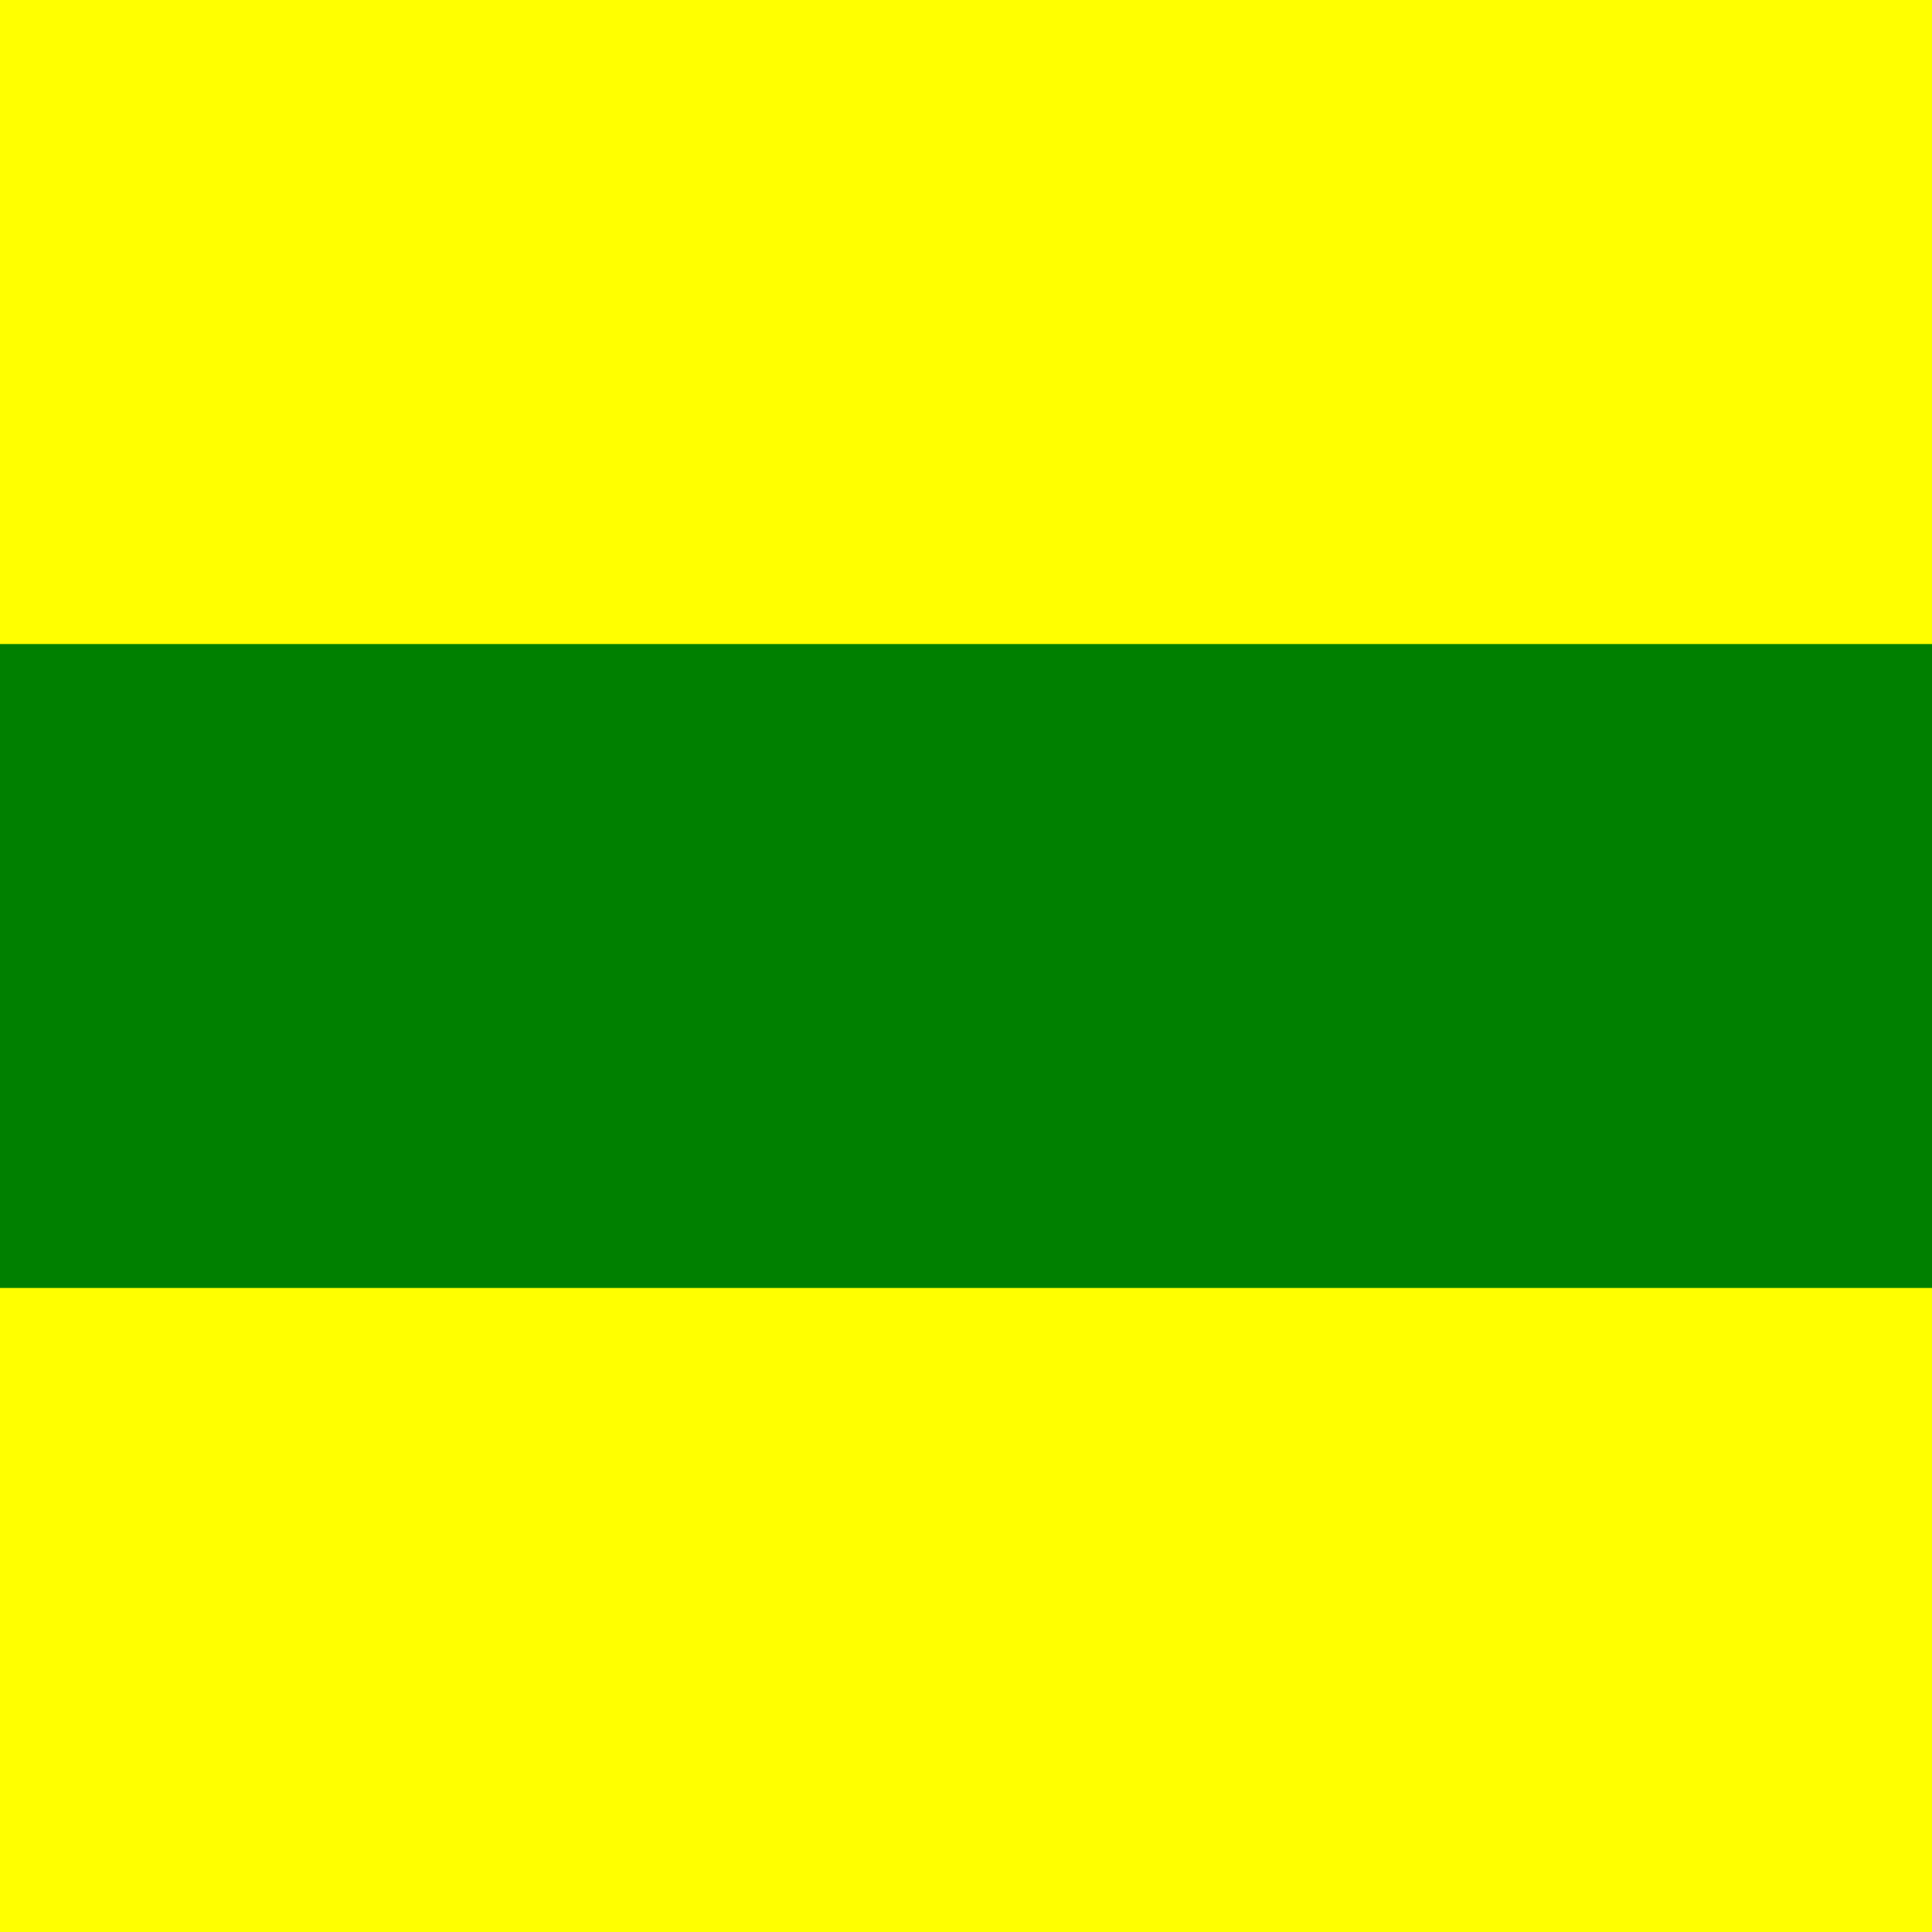 <?xml version="1.0" encoding="UTF-8"?>
<svg xmlns="http://www.w3.org/2000/svg" xmlns:xlink="http://www.w3.org/1999/xlink" width="12" height="12" viewBox="0 0 12 12">
<rect x="-1.2" y="-1.2" width="14.4" height="14.4" fill="rgb(100%, 100%, 0%)" fill-opacity="1"/>
<path fill-rule="nonzero" fill="rgb(0%, 50.196%, 0%)" fill-opacity="1" d="M 0 4 L 0 8 L 12 8 L 12 4 Z M 0 4 "/>
</svg>
